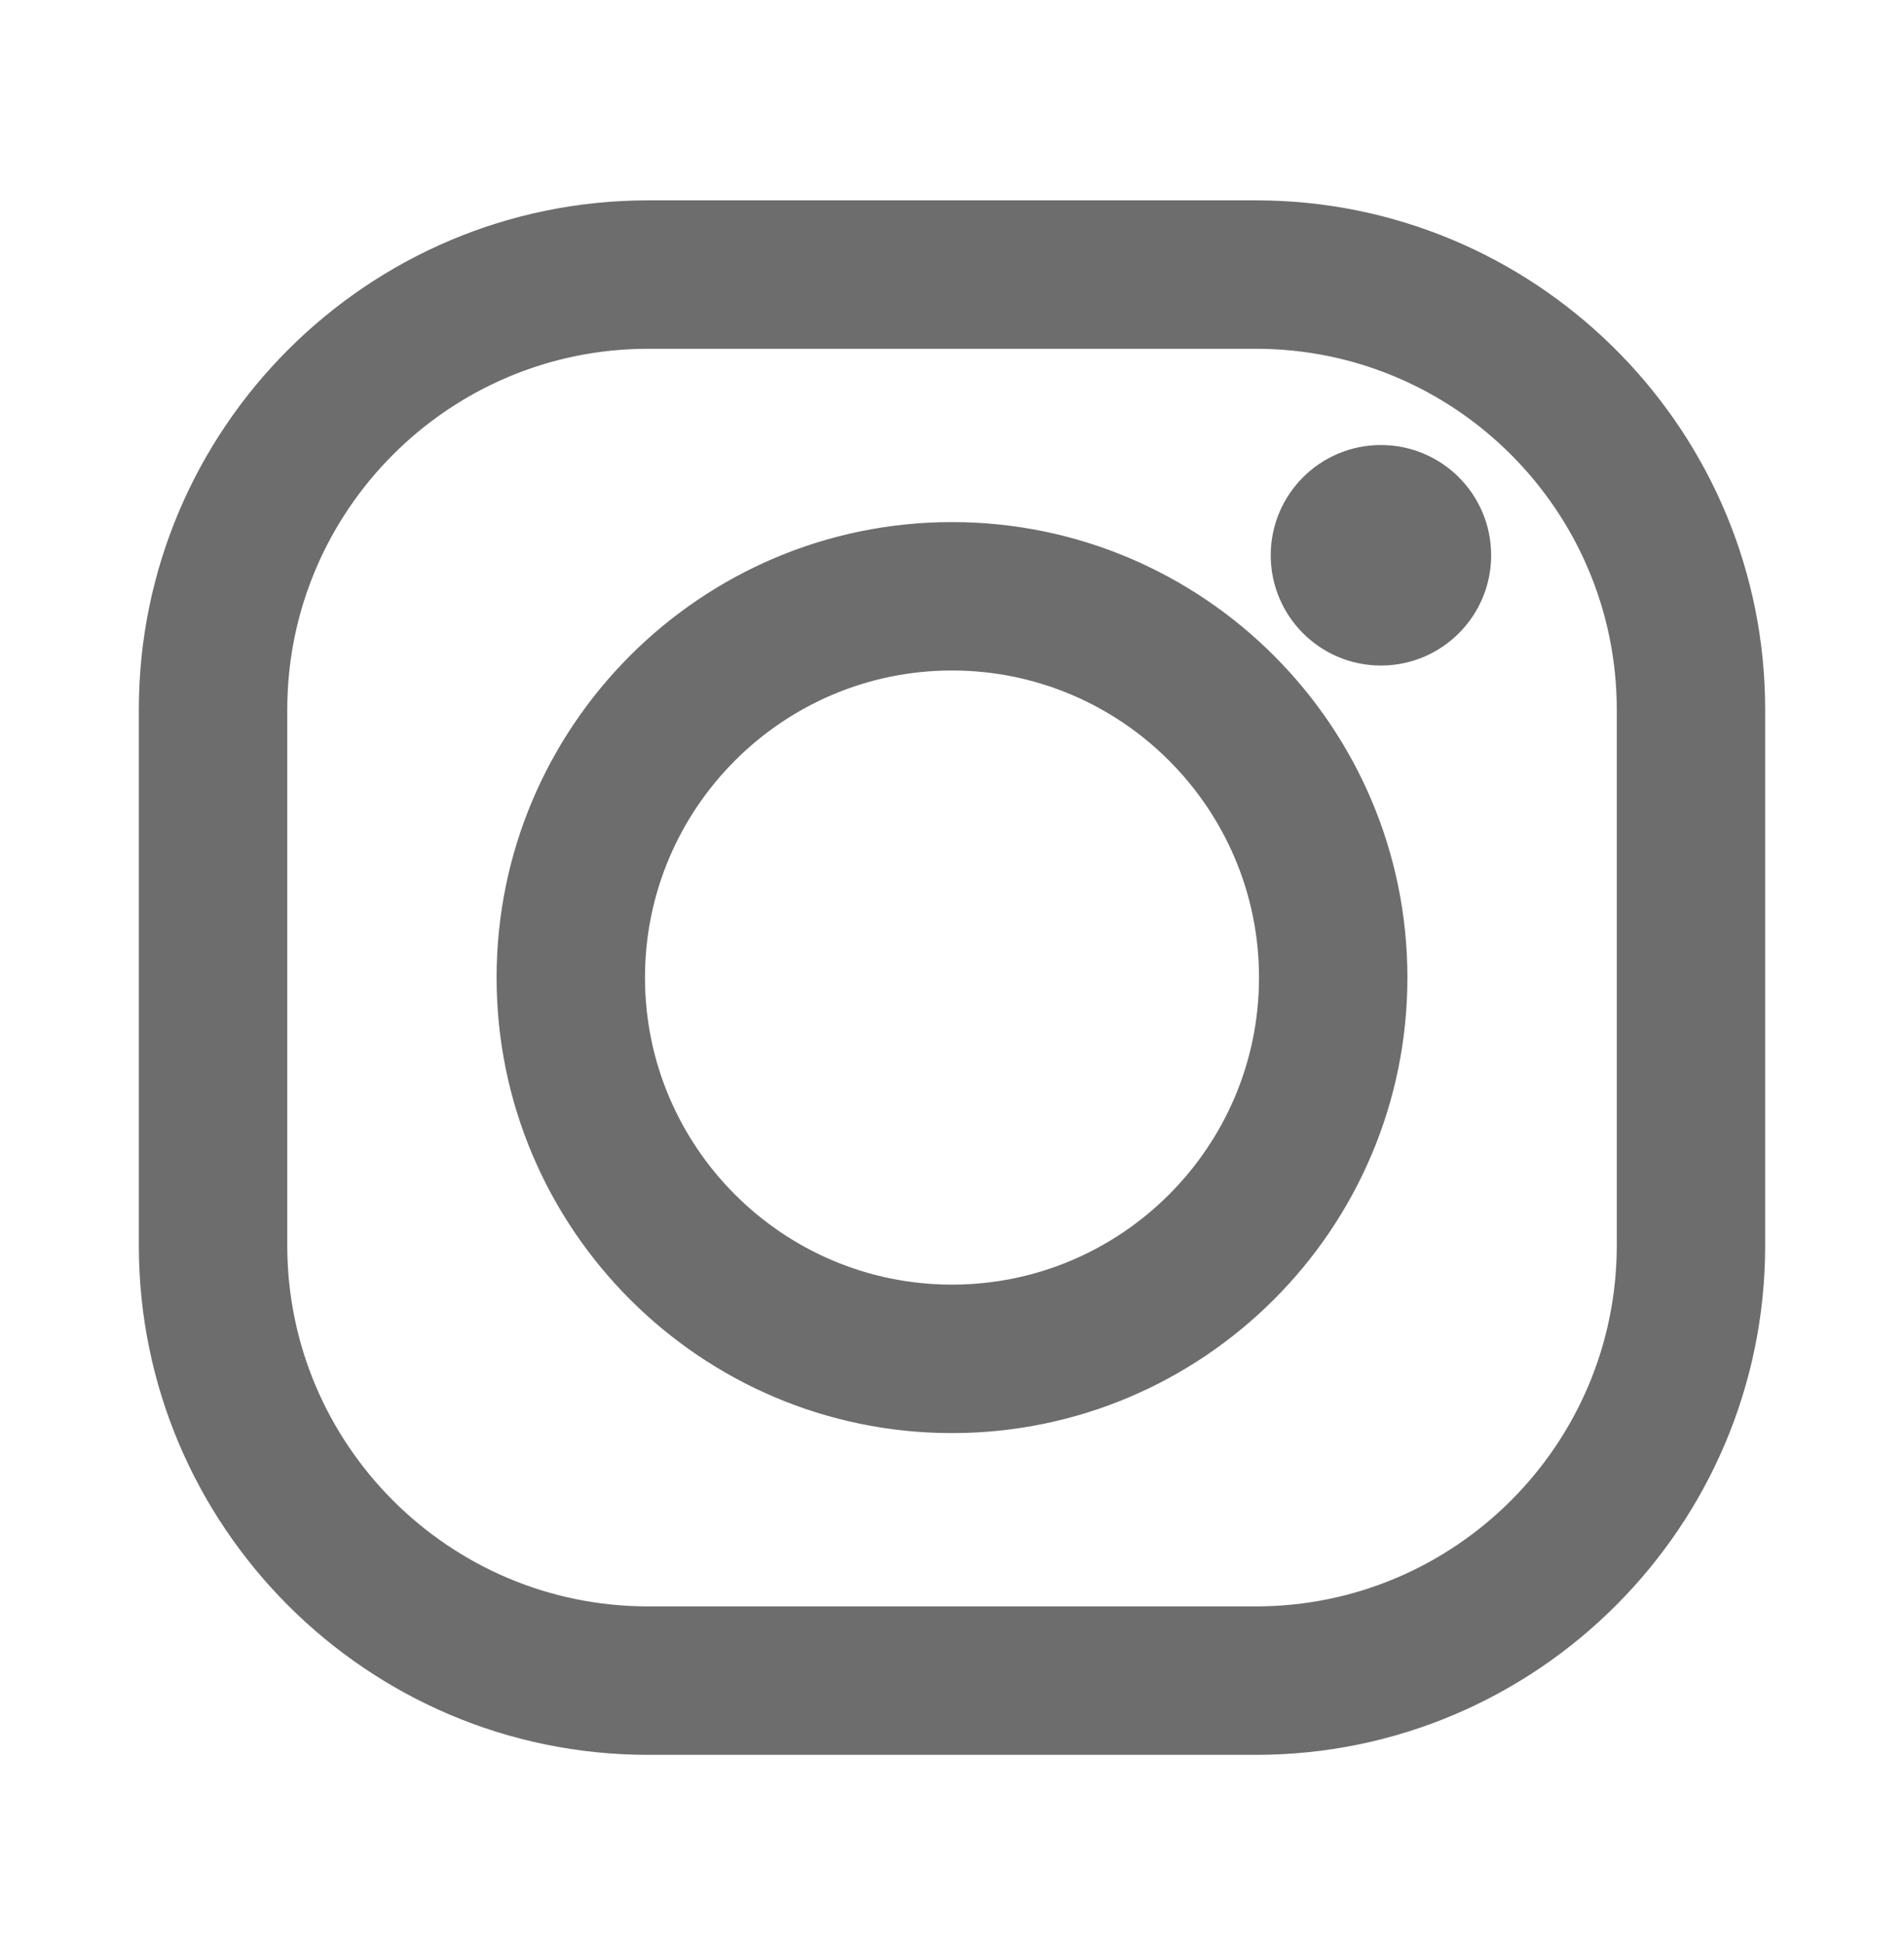 <svg width="48" height="49" viewBox="0 0 48 49" fill="none" xmlns="http://www.w3.org/2000/svg">
<path d="M31.664 5.3L31.988 5.304C38.779 5.477 44.25 11.055 44.25 17.887V31.393C44.25 38.334 38.604 43.981 31.664 43.981H16.337C9.397 43.981 3.75 38.334 3.75 31.393V17.887C3.75 10.946 9.397 5.3 16.337 5.3H31.664ZM16.337 8.541C11.184 8.541 6.992 12.734 6.992 17.887V31.393C6.992 36.546 11.184 40.739 16.337 40.739H31.664C36.816 40.738 41.009 36.546 41.009 31.393V17.887C41.009 12.734 36.816 8.541 31.664 8.541H16.337ZM24 13.409C30.194 13.409 35.231 18.445 35.231 24.64C35.231 30.833 30.194 35.871 24 35.871C17.806 35.871 12.769 30.833 12.769 24.64C12.769 18.445 17.807 13.409 24 13.409ZM24 16.65C19.595 16.65 16.01 20.233 16.01 24.64C16.01 29.045 19.595 32.629 24 32.629C28.406 32.629 31.99 29.045 31.99 24.64C31.99 20.234 28.406 16.65 24 16.65ZM34.813 11.467C36.211 11.467 37.342 12.599 37.342 13.996C37.342 15.392 36.21 16.525 34.813 16.525C33.417 16.524 32.285 15.392 32.285 13.996C32.285 12.599 33.417 11.467 34.813 11.467Z" fill="#6D6D6D" stroke="#6D6D6D" stroke-width="0.5"/>
</svg>
